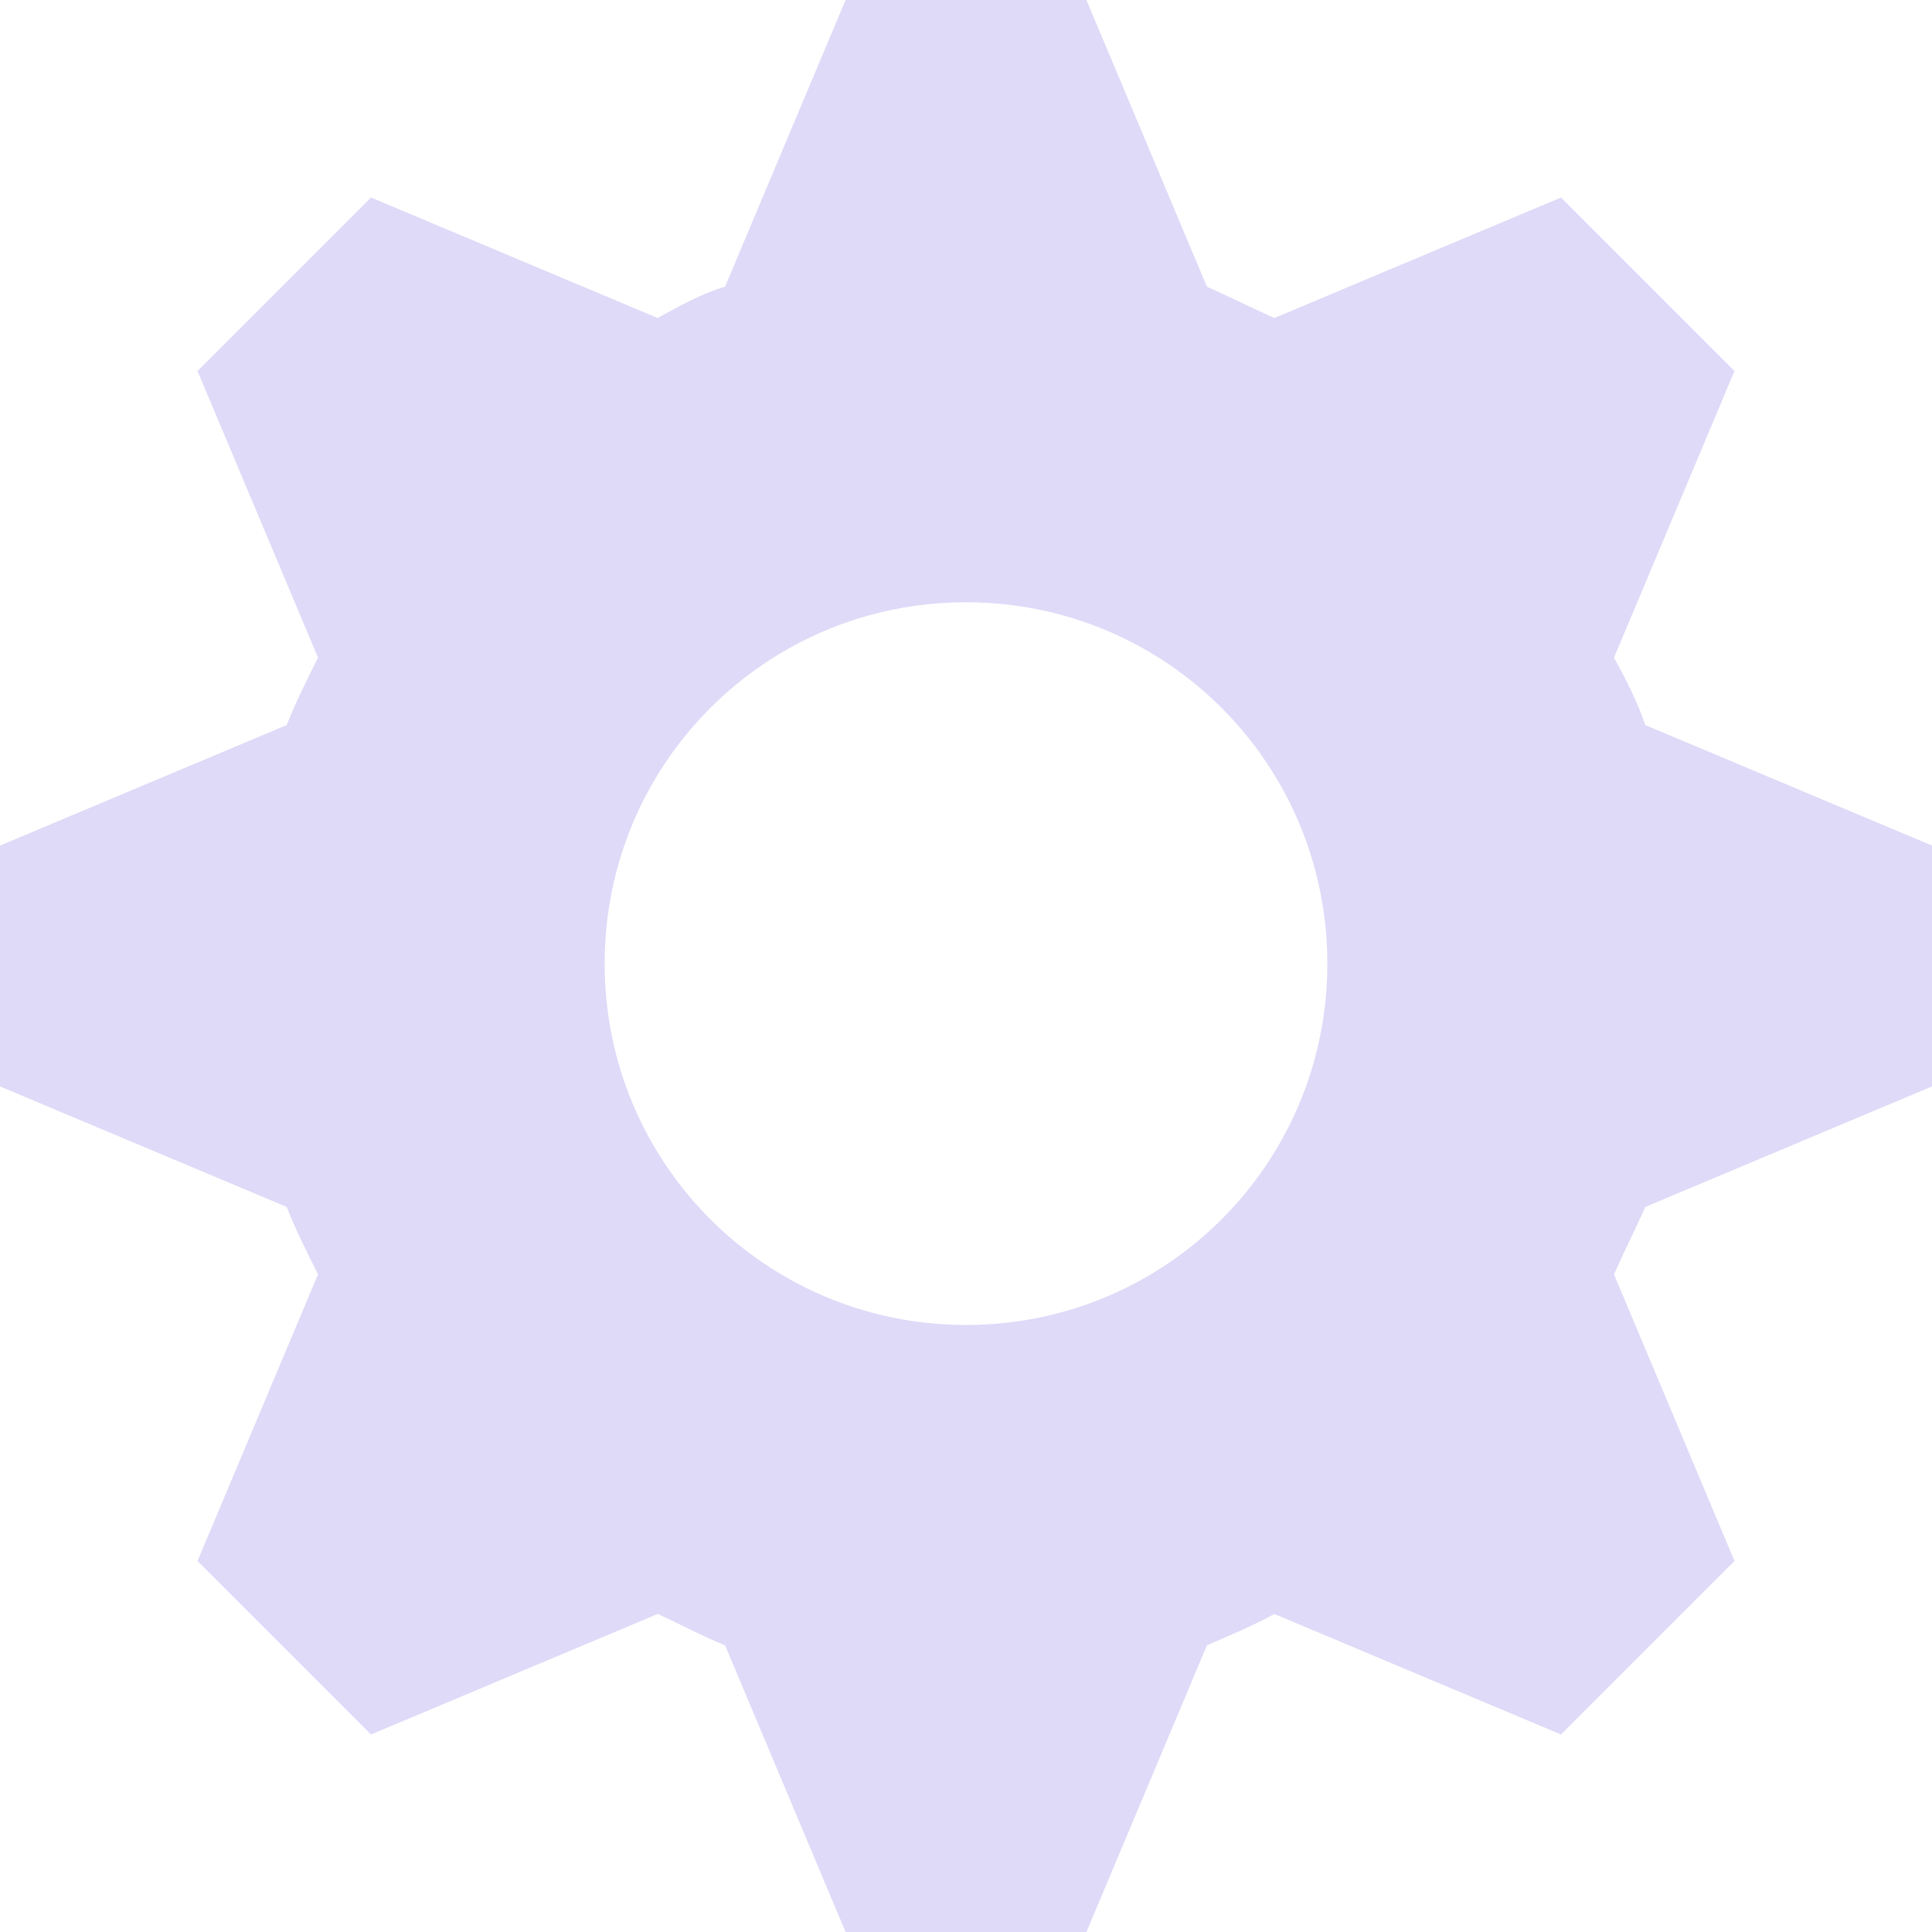 <svg width="30" height="30" viewBox="0 0 30 30" fill="none" xmlns="http://www.w3.org/2000/svg">
<path d="M13.13 0L11.259 4.451C10.885 4.564 10.549 4.751 10.212 4.938L5.761 3.067L3.067 5.761L4.938 10.212C4.751 10.586 4.601 10.885 4.451 11.259L0 13.13V16.87L4.451 18.741C4.601 19.115 4.751 19.414 4.938 19.788L3.067 24.239L5.761 26.933L10.212 25.062C10.549 25.212 10.885 25.399 11.259 25.549L13.13 30H16.87L18.741 25.549C19.077 25.399 19.451 25.249 19.788 25.062L24.239 26.933L26.933 24.239L25.062 19.788C25.212 19.451 25.399 19.077 25.549 18.741L30 16.87V13.13L25.549 11.259C25.436 10.923 25.249 10.549 25.062 10.212L26.933 5.761L24.239 3.067L19.788 4.938C19.451 4.788 19.077 4.601 18.741 4.451L16.87 0L13.13 0ZM15 9.352C18.105 9.352 20.611 11.858 20.611 14.963C20.611 18.067 18.105 20.574 15 20.574C11.895 20.574 9.389 18.067 9.389 14.963C9.389 11.858 11.895 9.352 15 9.352Z" fill="#DFDAF8"/>
</svg>
